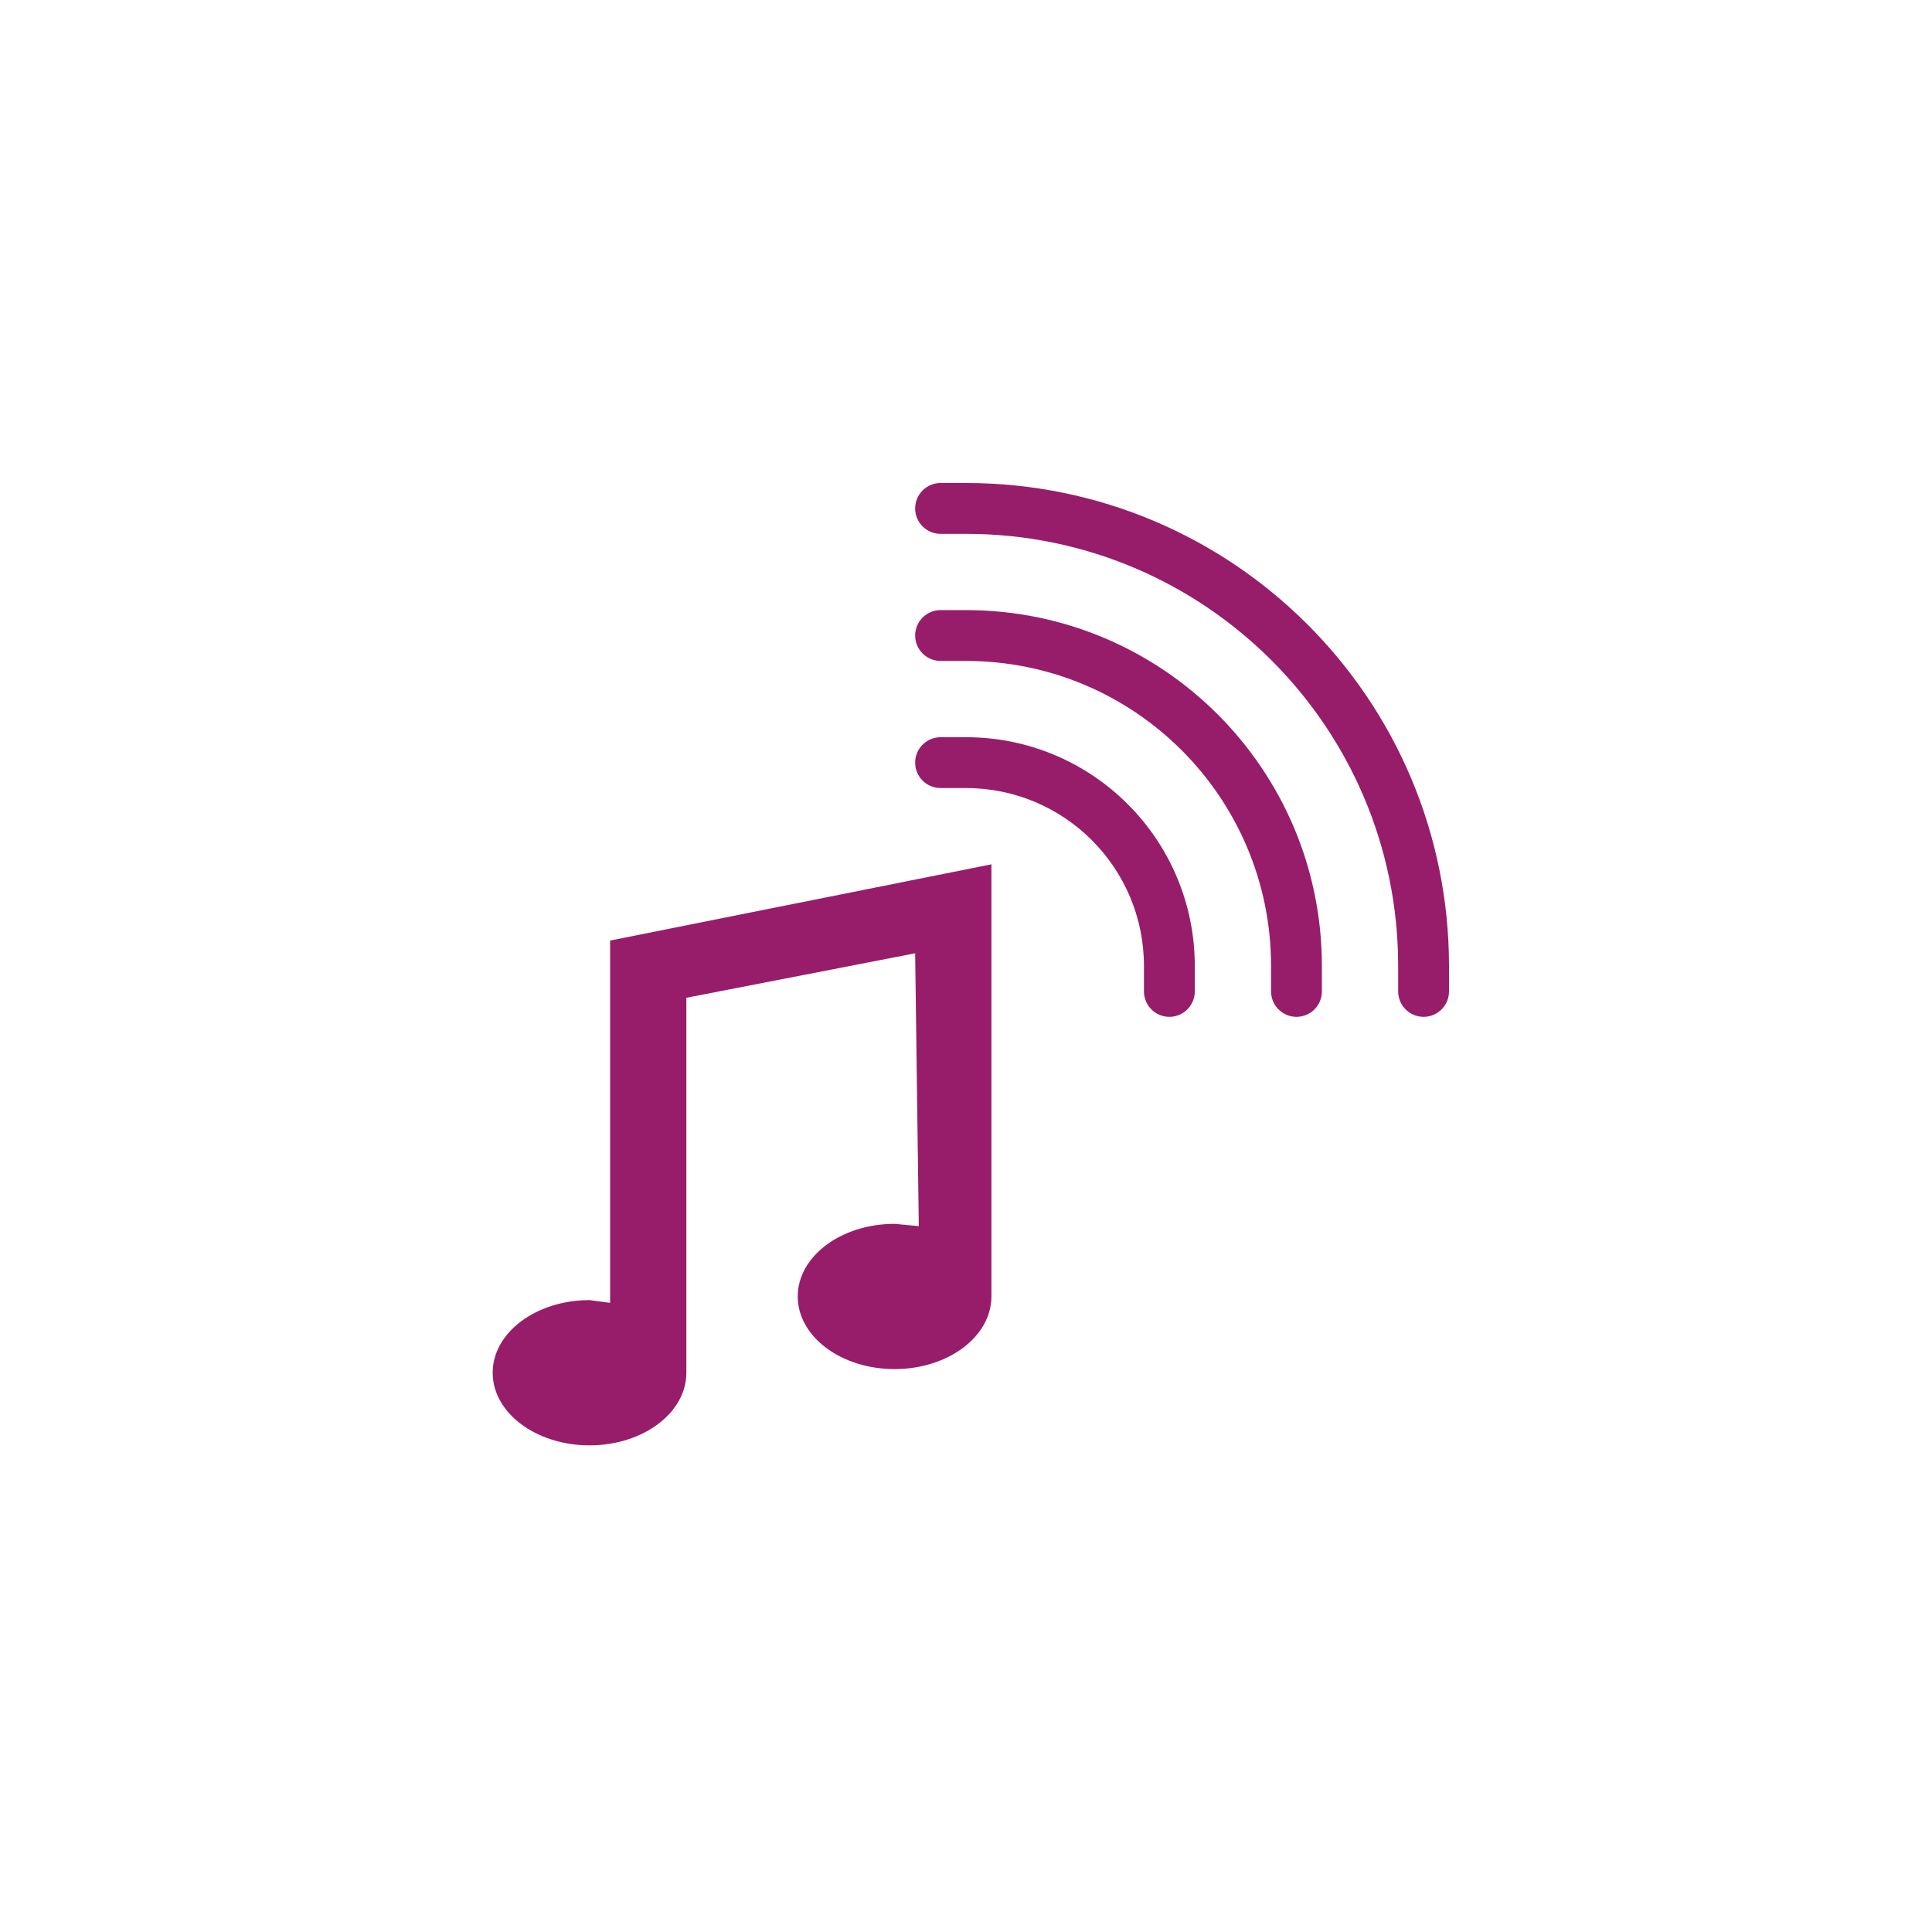 ﻿<?xml version="1.0" encoding="utf-8"?>
<!DOCTYPE svg PUBLIC "-//W3C//DTD SVG 1.1//EN" "http://www.w3.org/Graphics/SVG/1.1/DTD/svg11.dtd">
<svg xmlns="http://www.w3.org/2000/svg" xmlns:xlink="http://www.w3.org/1999/xlink" version="1.1" baseProfile="full" width="76" height="76" viewBox="0 0 76.00 76.00" enable-background="new 0 0 76.00 76.00" xml:space="preserve">
	<path fill="#971D6A" fill-opacity="1" stroke-width="0.2" stroke-linejoin="round" d="M 37,19L 38,19C 48.493,19 57,27.507 57,38L 57,39C 57,39.552 56.552,40 56,40C 55.448,40 55,39.552 55,39L 55,38C 55,28.611 47.389,21 38,21L 37,21C 36.448,21 36,20.552 36,20C 36,19.448 36.448,19 37,19 Z M 23.191,51.143L 24,51.25L 24,37L 39,34L 39,51C 39,52.578 37.294,53.857 35.191,53.857C 33.087,53.857 31.381,52.578 31.381,51C 31.381,49.422 33.087,48.143 35.191,48.143L 36.143,48.233L 36,37.5L 27,39.25L 27,54C 27,55.578 25.294,56.857 23.191,56.857C 21.087,56.857 19.381,55.578 19.381,54C 19.381,52.422 21.087,51.143 23.191,51.143 Z M 38,24C 45.732,24 52,30.268 52,38L 52,39C 52,39.552 51.552,40 51,40C 50.448,40 50,39.552 50,39L 50,38C 50,31.373 44.627,26 38,26L 37,26C 36.448,26 36,25.552 36,25C 36,24.448 36.448,24 37,24L 38,24 Z M 38,29C 42.971,29 47,33.029 47,38L 47,39C 47,39.552 46.552,40 46,40C 45.448,40 45,39.552 45,39L 45,38C 45,34.134 41.866,31 38,31L 37,31C 36.448,31 36,30.552 36,30C 36,29.448 36.448,29 37,29L 38,29 Z "/>
</svg>
